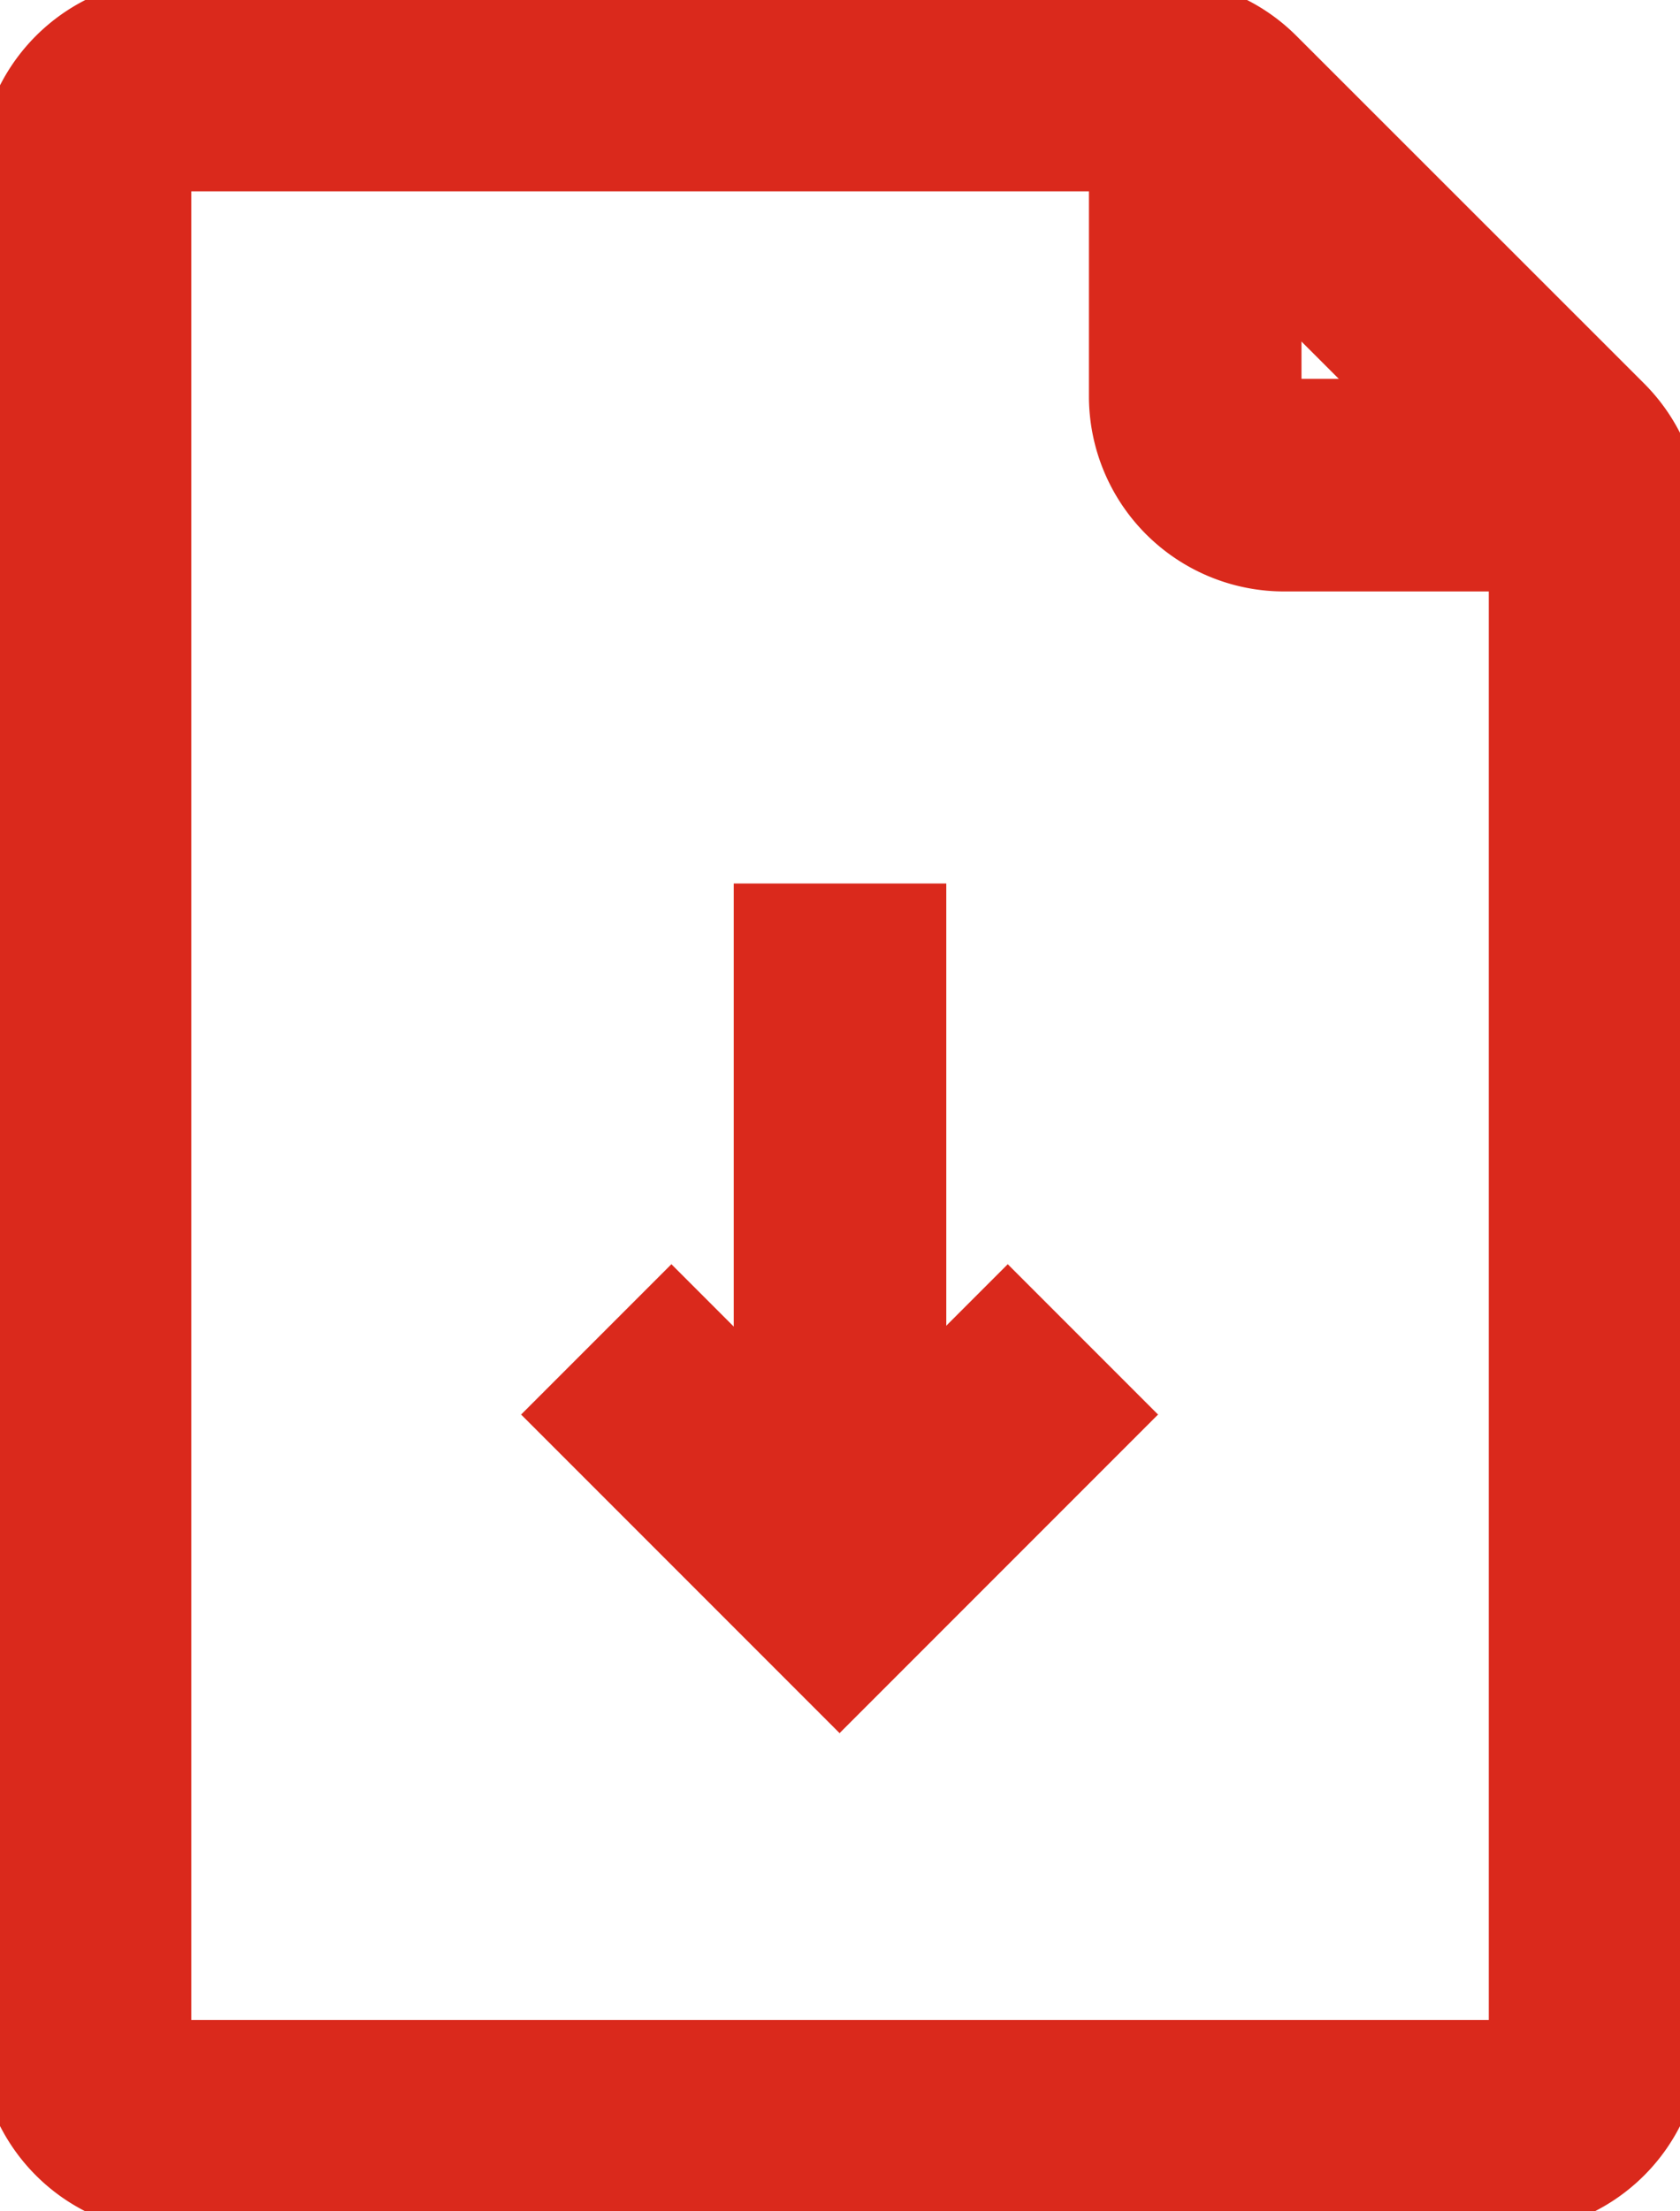 <svg xmlns="http://www.w3.org/2000/svg" width="19.76" height="26" viewBox="0 0 19.76 26">
  <g id="Group_4913" data-name="Group 4913" transform="translate(-1136.893 -319)">
    <path id="Path_9845" data-name="Path 9845" d="M366.146,32.6v3.656a1.045,1.045,0,0,0,1.045,1.045h3.656" transform="translate(784.805 287.403)" fill="none" stroke="#da291c" stroke-width="2.5"/>
    <path id="Path_9846" data-name="Path 9846" d="M109.546,32.594H97.965a1.045,1.045,0,0,0-1.045,1.045V55.549a1.045,1.045,0,0,0,1.045,1.045h15.671a1.045,1.045,0,0,0,1.045-1.045V37.727a1.045,1.045,0,0,0-.306-.739L110.285,32.9a1.045,1.045,0,0,0-.739-.306Z"
     transform="translate(1040.973 287.406)" fill="none" stroke="#da291c" stroke-width="2.5"/>
    <path id="Path_9847" data-name="Path 9847" d="M279.994,226.149v8.1" transform="translate(866.779 103.239)" fill="none" stroke="#da291c" stroke-width="2.5"/>
    <path id="Path_9848" data-name="Path 9848" d="M226.7,336.639l-2.862,2.862-2.862-2.862" transform="translate(922.93 -1.891)" fill="none" stroke="#da291c" stroke-width="2.5"/>
  </g>
</svg>
